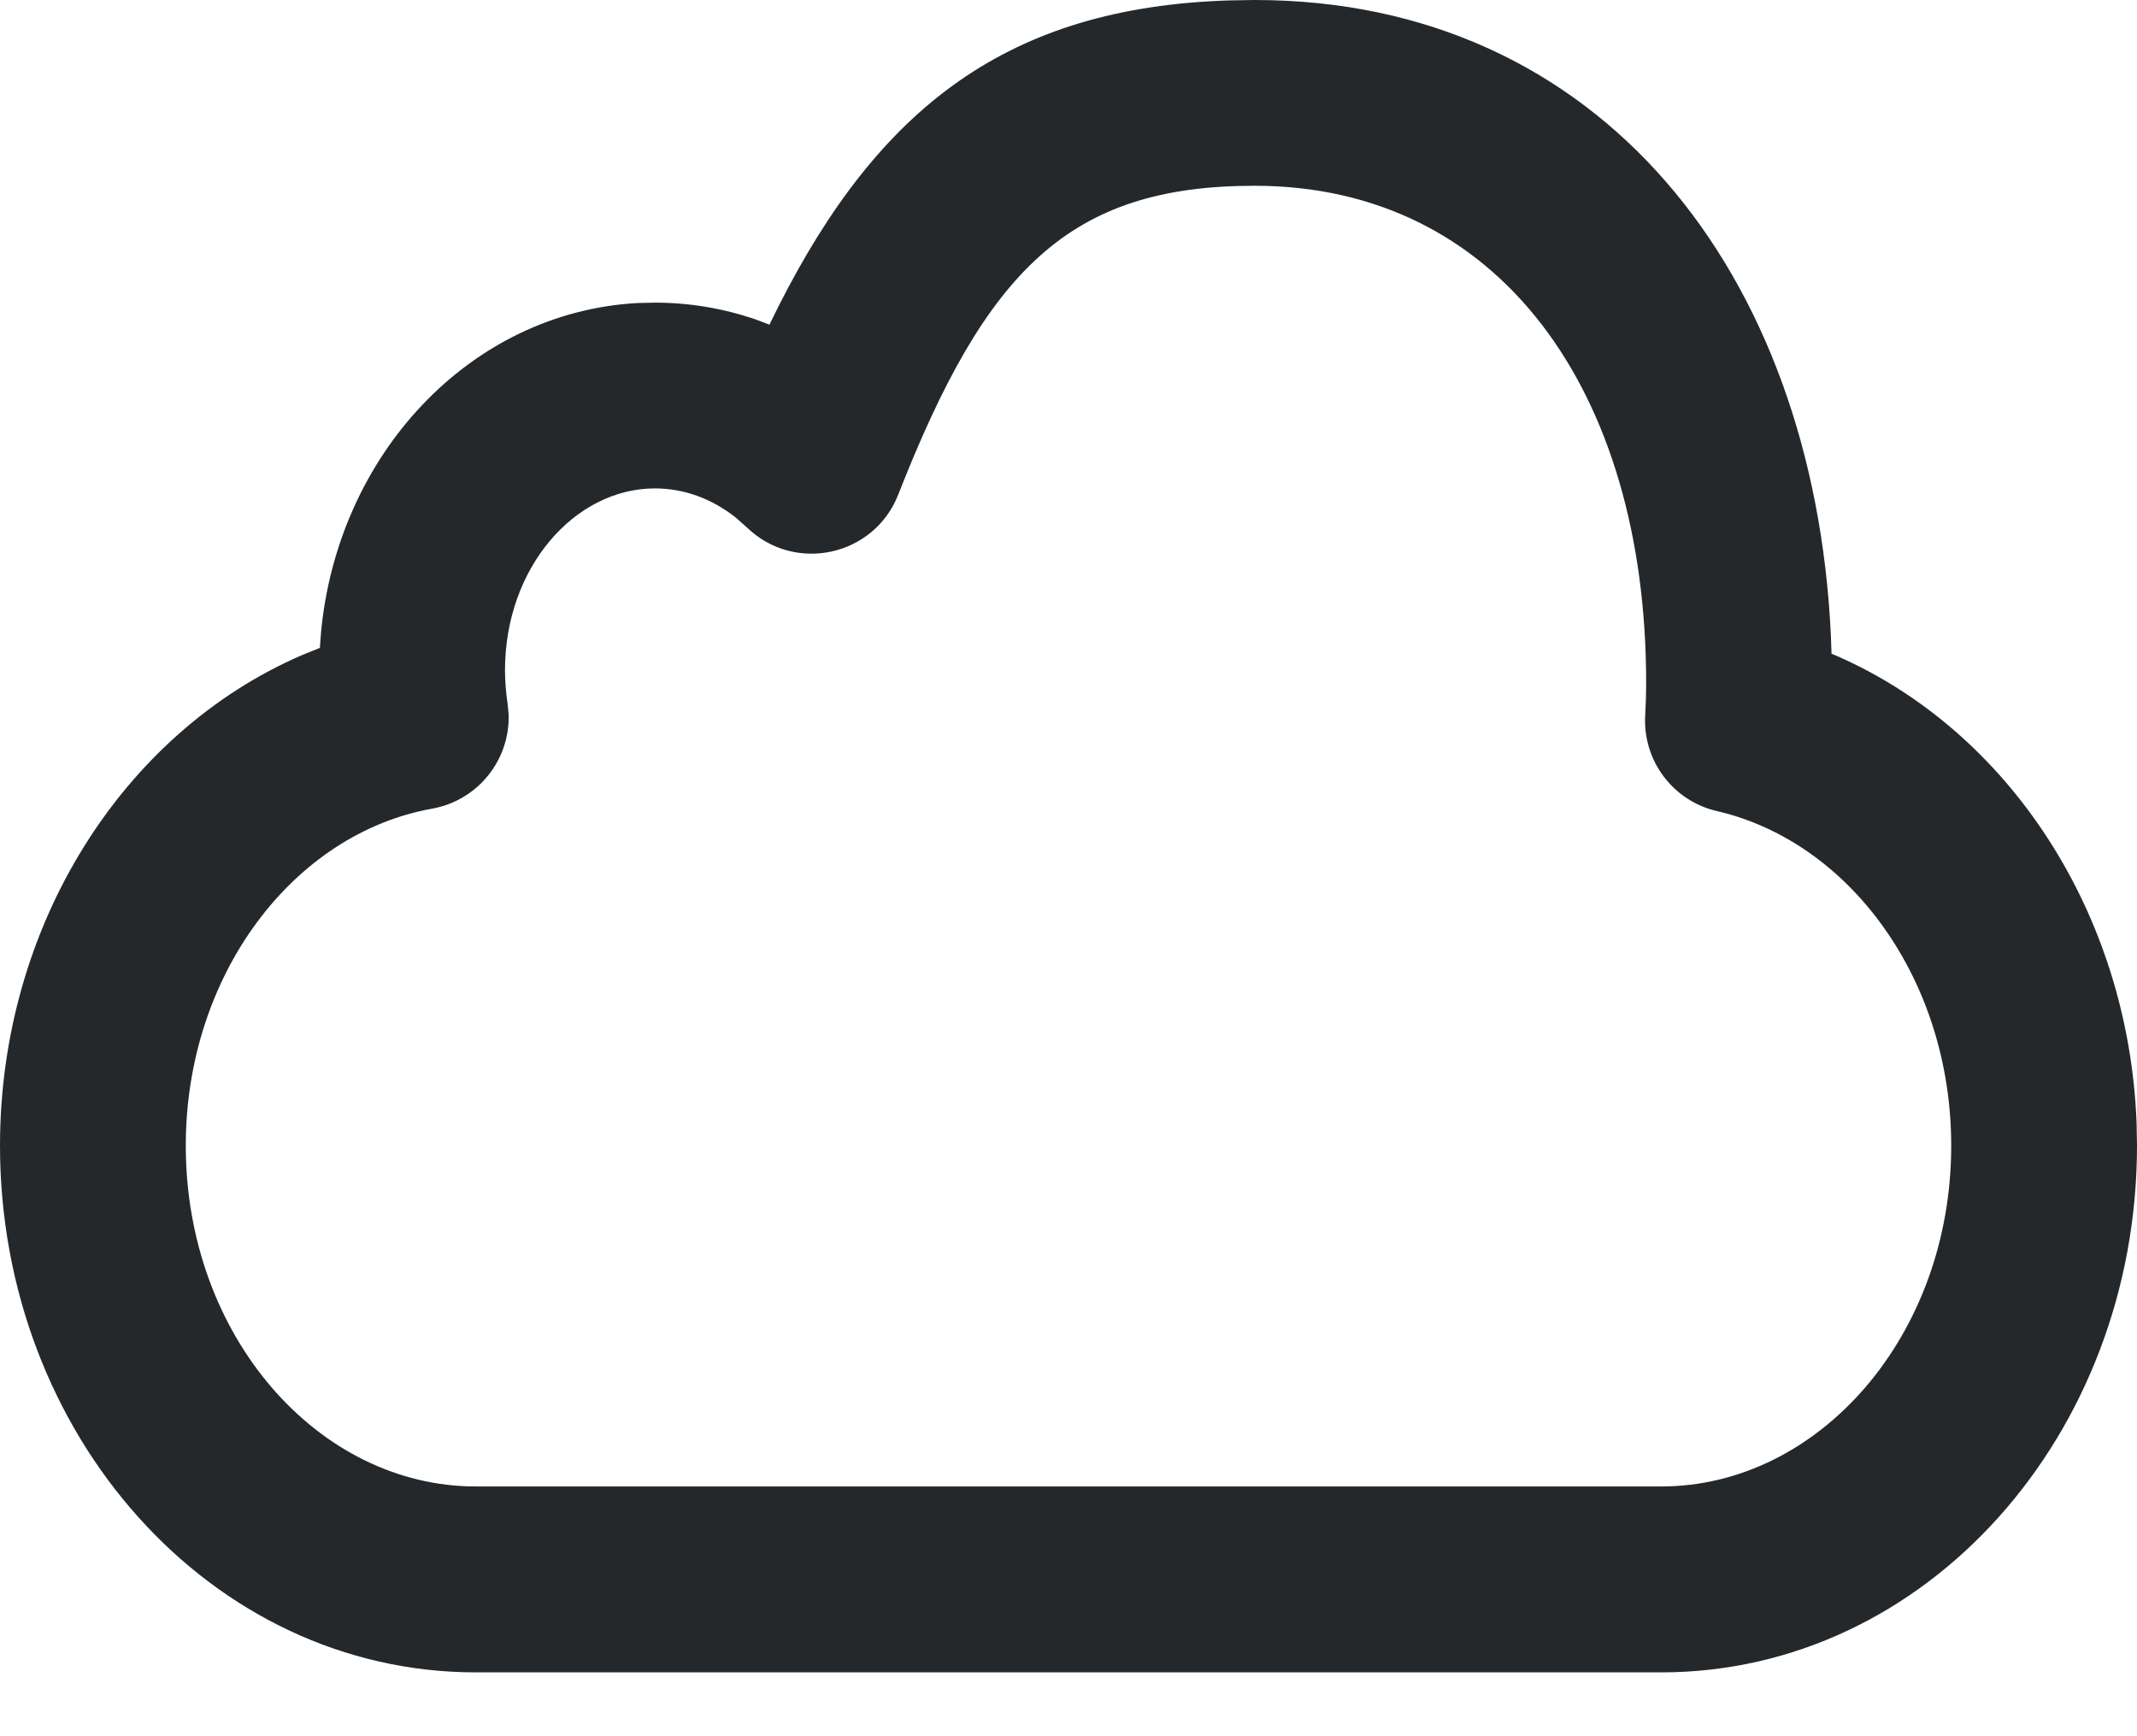 <svg width="16" height="13" viewBox="0 0 16 13" fill="none" xmlns="http://www.w3.org/2000/svg">
<path fill-rule="evenodd" clip-rule="evenodd" d="M9.207 0.003C7.549 0.054 6.584 0.801 5.83 2.291L5.761 2.431L5.653 2.39C5.414 2.309 5.162 2.266 4.903 2.266L4.772 2.269C3.513 2.339 2.525 3.411 2.403 4.741L2.395 4.851L2.259 4.906C0.916 5.488 0 6.934 0 8.578C0 10.738 1.575 12.522 3.563 12.522H12.437C14.425 12.522 16 10.738 16 8.578L15.997 8.409C15.937 6.842 15.044 5.474 13.747 4.909L13.713 4.895L13.708 4.756C13.58 2.043 11.981 0 9.394 0L9.207 0.003ZM9.394 1.391C11.213 1.391 12.325 2.915 12.325 5.114C12.325 5.188 12.323 5.267 12.318 5.353C12.297 5.692 12.524 5.997 12.855 6.073C13.853 6.304 14.609 7.34 14.609 8.578C14.609 10.005 13.615 11.13 12.437 11.13H3.563C2.384 11.13 1.391 10.006 1.391 8.578C1.391 7.299 2.196 6.241 3.235 6.055C3.58 5.993 3.821 5.687 3.808 5.345L3.8 5.265C3.788 5.183 3.781 5.101 3.781 5.019C3.781 4.249 4.304 3.657 4.903 3.657C5.119 3.657 5.327 3.732 5.507 3.874L5.594 3.951C5.952 4.295 6.544 4.165 6.725 3.704C7.386 2.017 8.007 1.391 9.394 1.391Z" fill="#25282B"/>
</svg>
